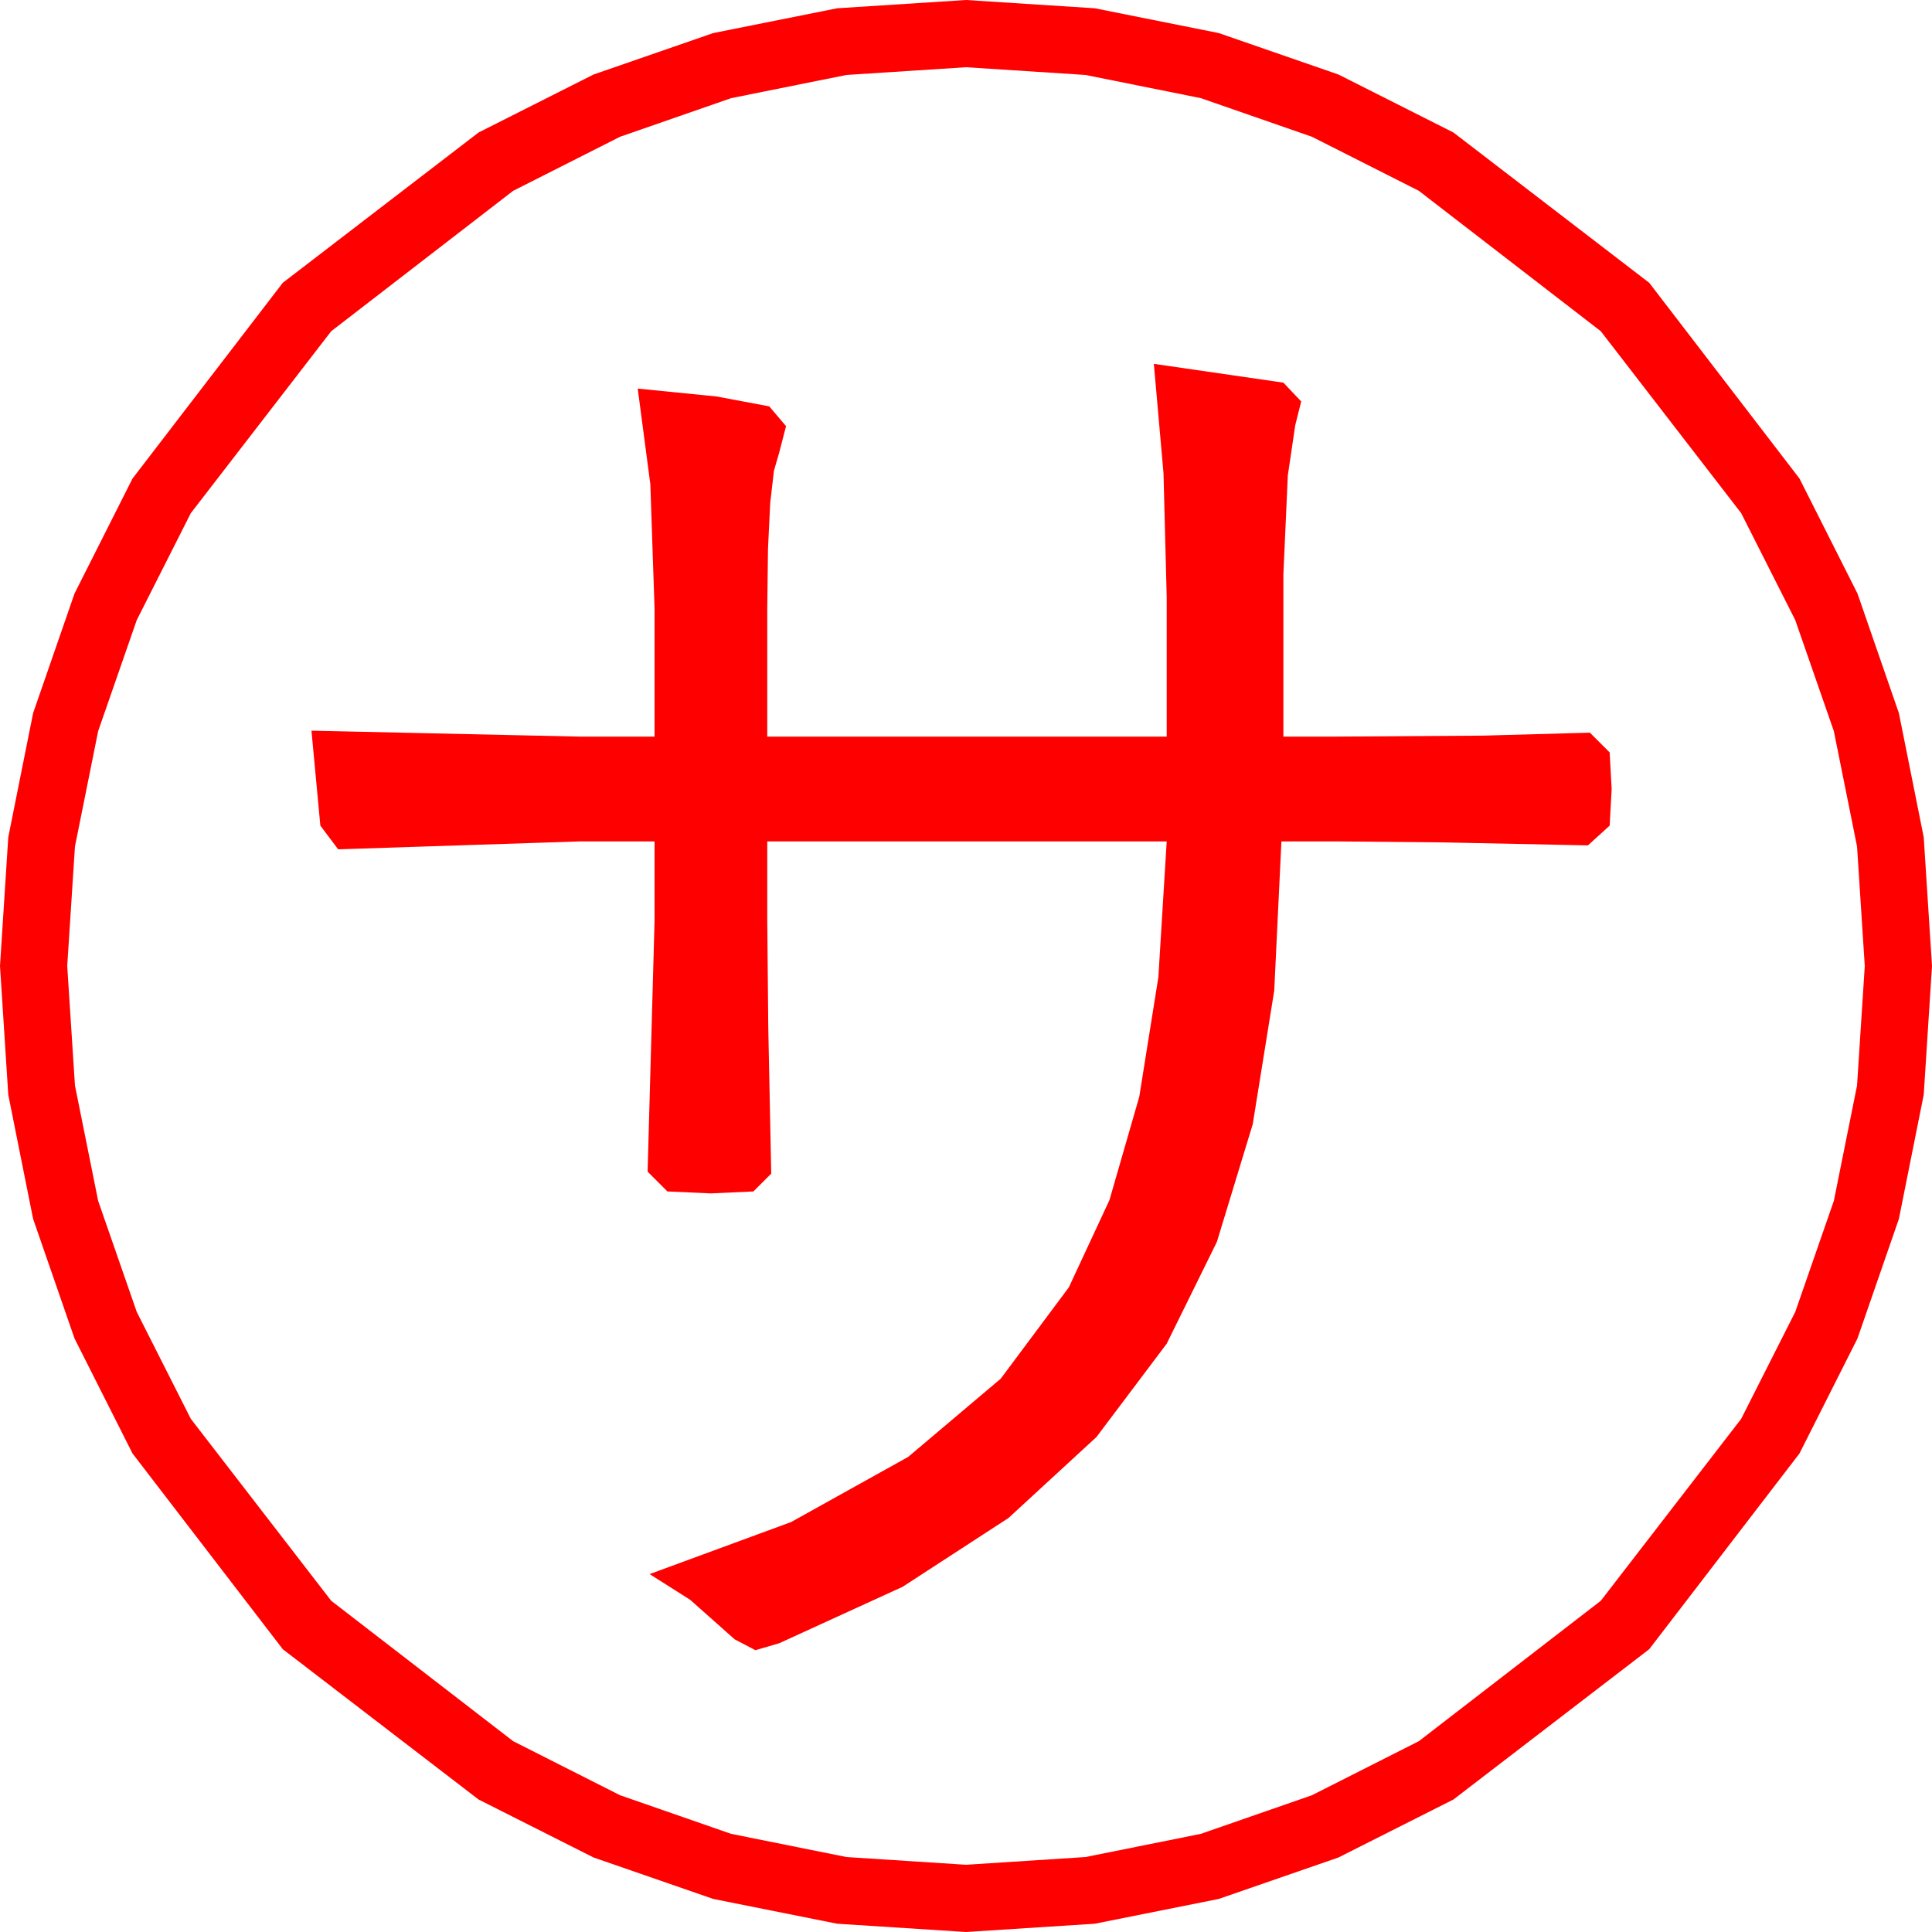 <?xml version="1.0" encoding="utf-8"?>
<!DOCTYPE svg PUBLIC "-//W3C//DTD SVG 1.1//EN" "http://www.w3.org/Graphics/SVG/1.1/DTD/svg11.dtd">
<svg width="57.246" height="57.246" xmlns="http://www.w3.org/2000/svg" xmlns:xlink="http://www.w3.org/1999/xlink" xmlns:xml="http://www.w3.org/XML/1998/namespace" version="1.1">
  <g>
    <g>
      <path style="fill:#FF0000;fill-opacity:1" d="M34.189,10.781L38.027,11.338 38.555,11.895 38.379,12.598 38.159,14.084 38.027,17.021 38.027,21.826 39.609,21.826 43.945,21.797 47.109,21.709 47.695,22.295 47.754,23.379 47.695,24.463 47.051,25.049 42.773,24.961 39.668,24.932 37.969,24.932 37.756,29.355 37.119,33.311 36.057,36.797 34.57,39.814 32.49,42.578 29.883,44.978 26.748,47.016 23.086,48.691 22.383,48.896 21.768,48.574 20.449,47.402 19.248,46.641 23.441,45.099 26.909,43.169 29.652,40.851 31.67,38.145 32.873,35.561 33.757,32.498 34.323,28.954 34.57,24.932 22.734,24.932 22.734,27.217 22.764,30.425 22.852,34.775 22.324,35.303 21.064,35.361 19.775,35.303 19.189,34.717 19.395,27.275 19.395,24.932 17.168,24.932 10.02,25.166 9.492,24.463 9.229,21.65 17.168,21.826 19.395,21.826 19.395,18.047 19.27,14.348 18.896,11.514 21.233,11.748 22.793,12.041 23.291,12.627 23.086,13.418 22.932,13.949 22.822,14.897 22.756,16.263 22.734,18.047 22.734,21.826 34.57,21.826 34.57,17.695 34.475,14.019 34.189,10.781z M28.623,1.992L25.082,2.221 21.665,2.908 18.373,4.052 15.205,5.654 9.814,9.814 5.654,15.205 4.052,18.373 2.908,21.665 2.221,25.082 1.992,28.623 2.221,32.164 2.908,35.581 4.052,38.873 5.654,42.041 9.814,47.432 15.205,51.592 18.373,53.194 21.665,54.338 25.082,55.025 28.623,55.254 32.164,55.025 35.581,54.338 38.873,53.194 42.041,51.592 47.432,47.432 51.592,42.041 53.194,38.873 54.338,35.581 55.025,32.164 55.254,28.623 55.025,25.082 54.338,21.665 53.194,18.373 51.592,15.205 47.432,9.814 42.041,5.654 38.873,4.052 35.581,2.908 32.164,2.221 28.623,1.992z M28.623,0L32.437,0.245 36.116,0.981 39.659,2.208 43.066,3.926 48.867,8.379 53.32,14.18 55.038,17.587 56.265,21.13 57.001,24.809 57.246,28.623 57.001,32.437 56.265,36.116 55.038,39.659 53.32,43.066 48.867,48.867 43.066,53.32 39.659,55.038 36.116,56.265 32.437,57.001 28.623,57.246 24.809,57.001 21.13,56.265 17.587,55.038 14.18,53.32 8.379,48.867 3.926,43.066 2.208,39.659 0.981,36.116 0.245,32.437 0,28.623 0.245,24.809 0.981,21.13 2.208,17.587 3.926,14.18 8.379,8.379 14.18,3.926 17.587,2.208 21.13,0.981 24.809,0.245 28.623,0z" />
    </g>
  </g>
</svg>
